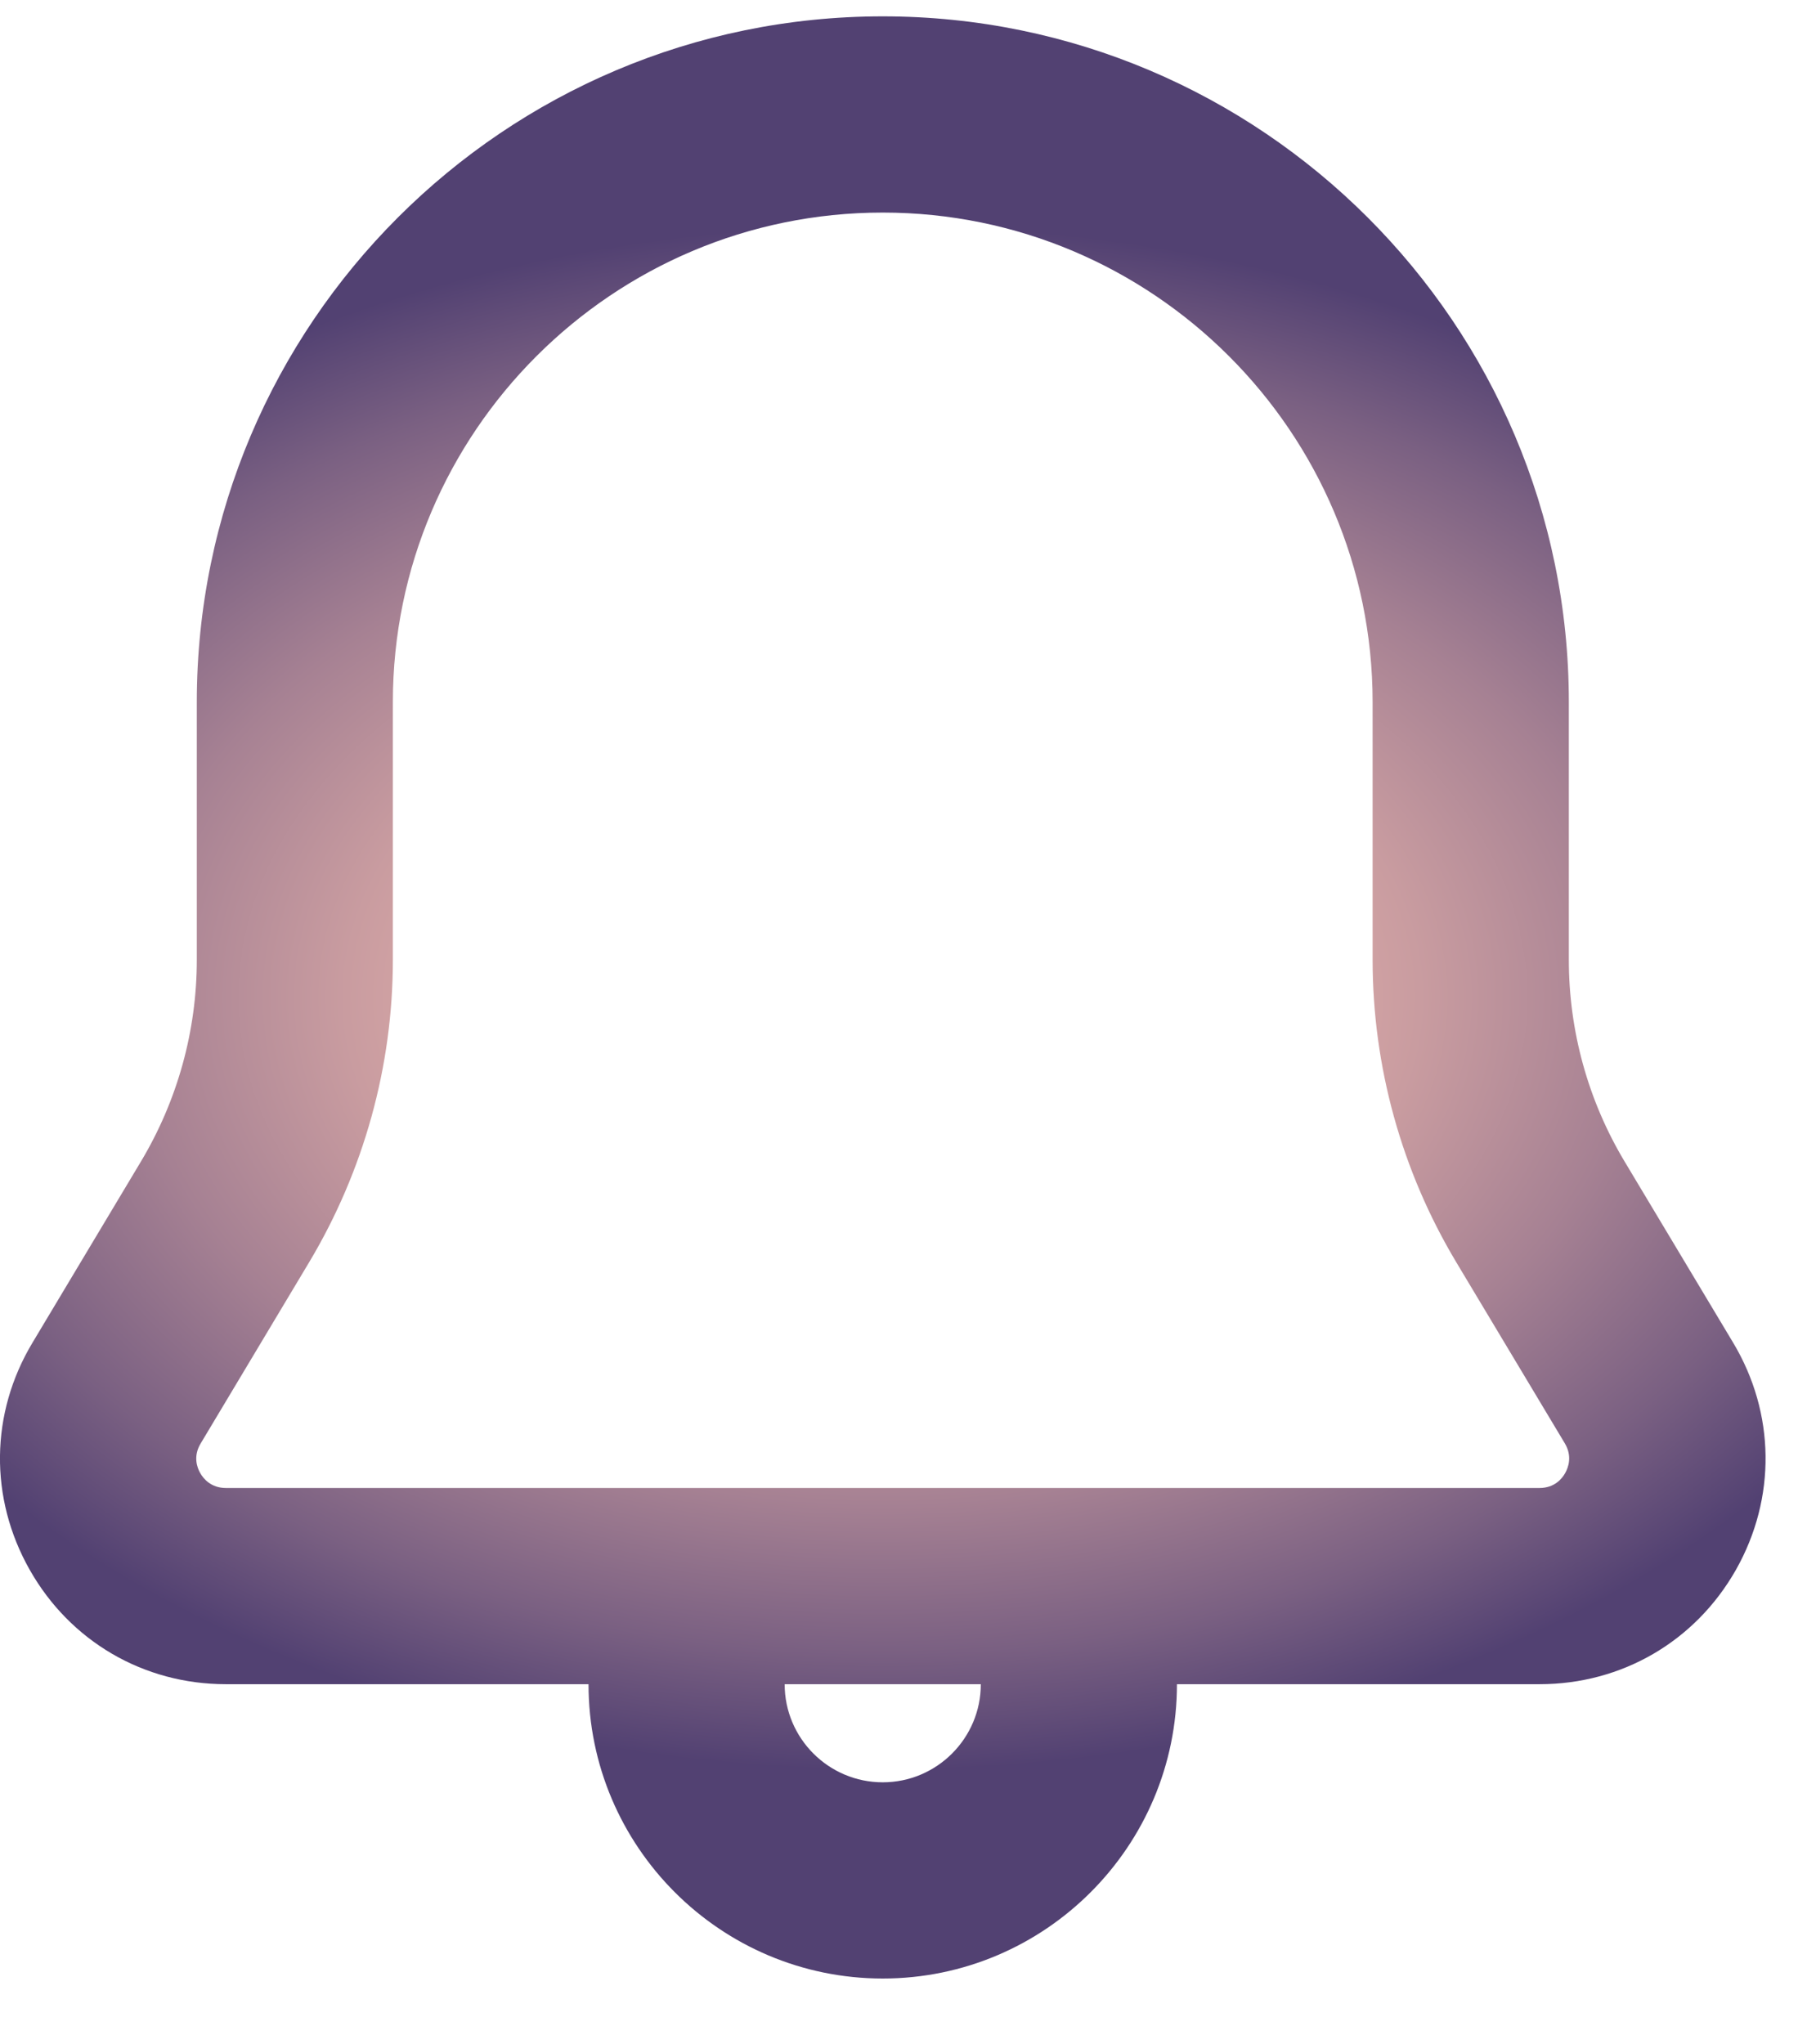<svg width="22" height="25" viewBox="0 0 22 25" fill="none" xmlns="http://www.w3.org/2000/svg">
<path d="M21.206 16.422L19.879 14.208C19.431 13.461 19.196 12.609 19.196 11.74V8.588C19.196 3.963 15.43 0.2 10.802 0.2C6.173 0.2 2.408 3.963 2.408 8.588V11.74C2.408 12.609 2.171 13.461 1.725 14.206L0.398 16.422C-0.121 17.285 -0.133 18.324 0.363 19.2C0.859 20.076 1.757 20.6 2.765 20.6H7.201C7.201 22.585 8.816 24.2 10.801 24.2C12.786 24.2 14.401 22.585 14.401 20.6H18.837C19.845 20.6 20.744 20.076 21.241 19.2C21.736 18.324 21.723 17.284 21.206 16.422ZM10.801 21.8C10.139 21.8 9.601 21.262 9.601 20.6H12.001C12.001 21.262 11.462 21.8 10.801 21.8ZM19.151 18.018C19.113 18.086 19.021 18.2 18.837 18.2H2.764C2.581 18.2 2.488 18.085 2.45 18.018C2.411 17.95 2.361 17.812 2.455 17.656L3.782 15.44C4.451 14.322 4.807 13.042 4.807 11.74V8.588C4.807 5.286 7.496 2.6 10.801 2.6C14.105 2.6 16.795 5.286 16.795 8.588V11.74C16.795 13.042 17.149 14.322 17.82 15.441L19.148 17.656C19.24 17.812 19.19 17.949 19.151 18.018Z" fill="url(#paint0_radial_0_971)"/>
<defs>
<radialGradient id="paint0_radial_0_971" cx="0" cy="0" r="1" gradientUnits="userSpaceOnUse" gradientTransform="translate(10.802 12.2) scale(14.227 9.506)">
<stop stop-color="#F6BEB2"/>
<stop offset="0.131" stop-color="#F1BAB0"/>
<stop offset="0.291" stop-color="#E2AFAA"/>
<stop offset="0.467" stop-color="#C99CA0"/>
<stop offset="0.654" stop-color="#A68193"/>
<stop offset="0.848" stop-color="#7A6082"/>
<stop offset="1" stop-color="#524172"/>
</radialGradient>
</defs>
</svg>
